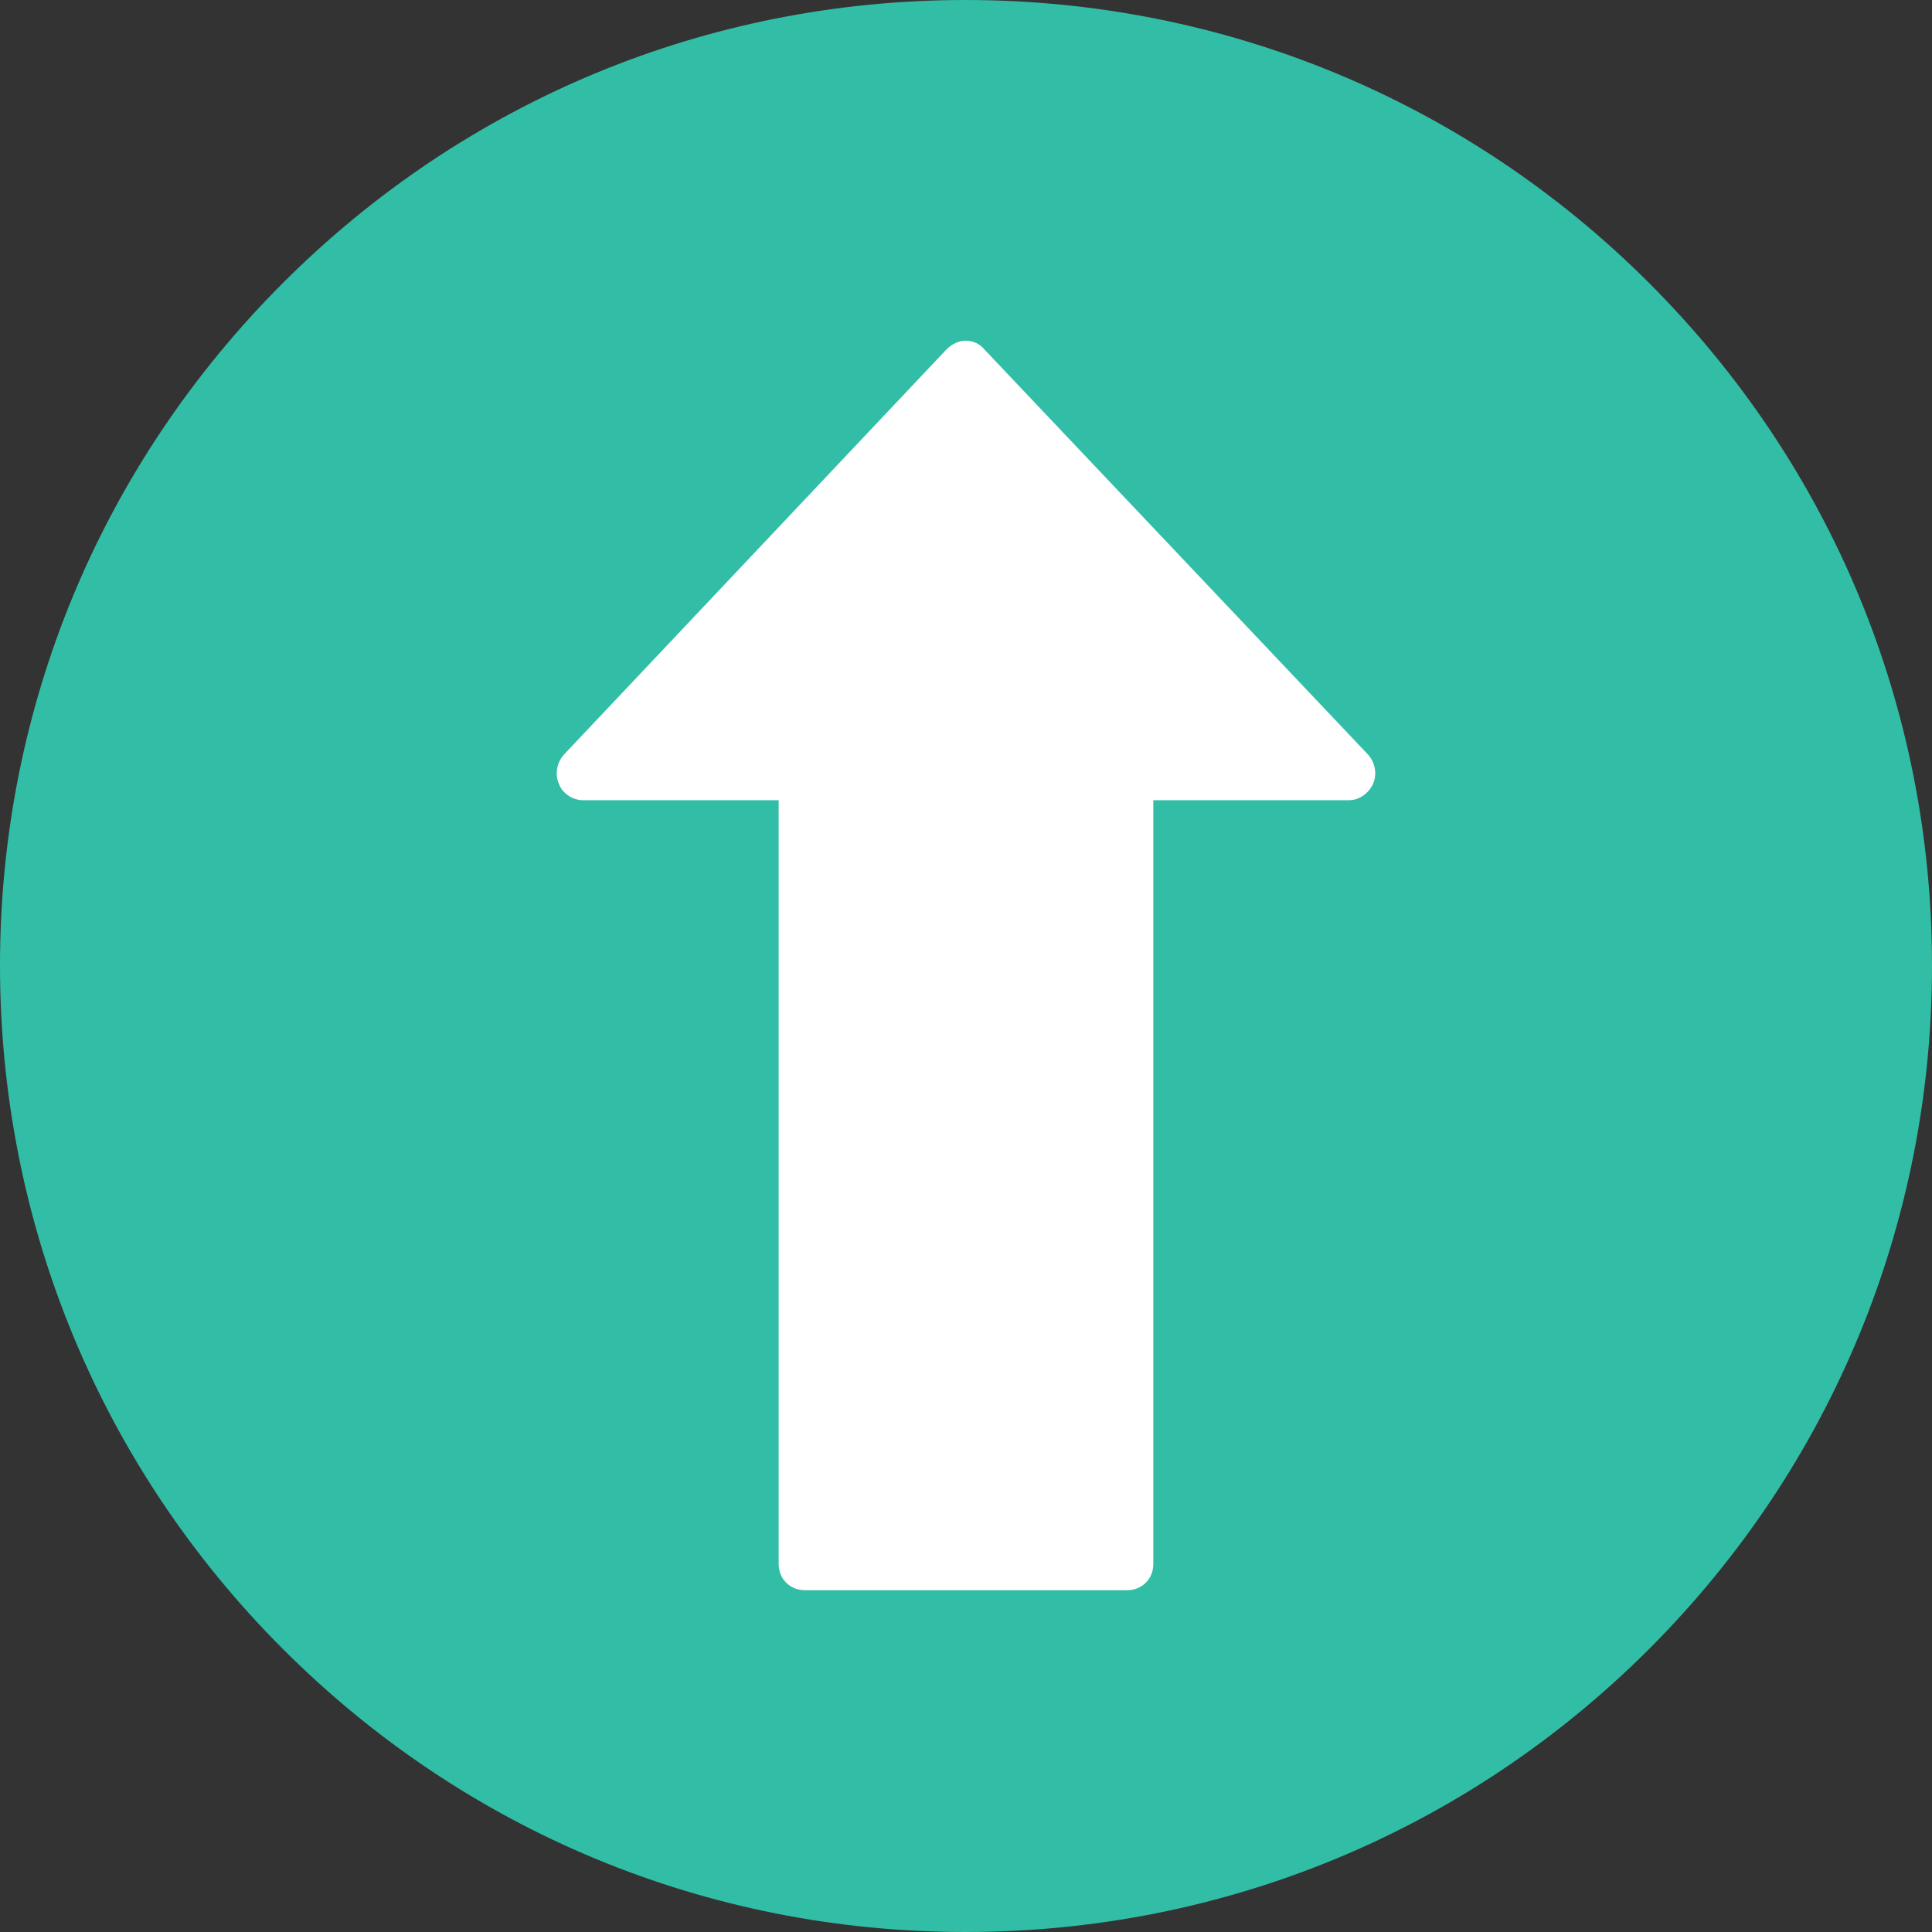 <?xml version="1.0" encoding="UTF-8"?>
<!DOCTYPE svg PUBLIC "-//W3C//DTD SVG 1.1//EN" "http://www.w3.org/Graphics/SVG/1.1/DTD/svg11.dtd">
<!-- Creator: CorelDRAW -->
<svg xmlns="http://www.w3.org/2000/svg" xml:space="preserve" width="1.707in" height="1.707in" version="1.1" style="shape-rendering:geometricPrecision; text-rendering:geometricPrecision; image-rendering:optimizeQuality; fill-rule:evenodd; clip-rule:evenodd"
viewBox="0 0 1707 1707"
 xmlns:xlink="http://www.w3.org/1999/xlink">
 <rect x="0" y="0" width="1707" height="1707" fill="#333333" stroke="none"/>
 <defs>
  <style type="text/css">
   <![CDATA[
    .fil0 {fill:#32BEA6}
    .fil1 {fill:white}
   ]]>
  </style>
 </defs>
 <g id="Layer_x0020_1">
  <g id="_364455224">
   <path class="fil0" d="M853 0c-228,0 -442,89 -603,250 -161,161 -250,375 -250,603 0,228 89,443 250,604 161,161 375,250 603,250 228,0 443,-89 604,-250 161,-161 250,-376 250,-604 0,-228 -89,-442 -250,-603 -161,-161 -376,-250 -604,-250z"/>
   <path class="fil1" d="M853 301c-6,0 -12,3 -17,8l-338 358c-6,7 -8,17 -4,26 3,8 12,14 21,14l173 0 0 675c0,13 10,23 23,23l285 0c13,0 23,-10 23,-23l0 -675 173 0c9,0 17,-6 21,-14 4,-9 2,-19 -4,-26l-339 -358c-4,-5 -10,-8 -17,-8z"/>
  </g>
 </g>
</svg>
